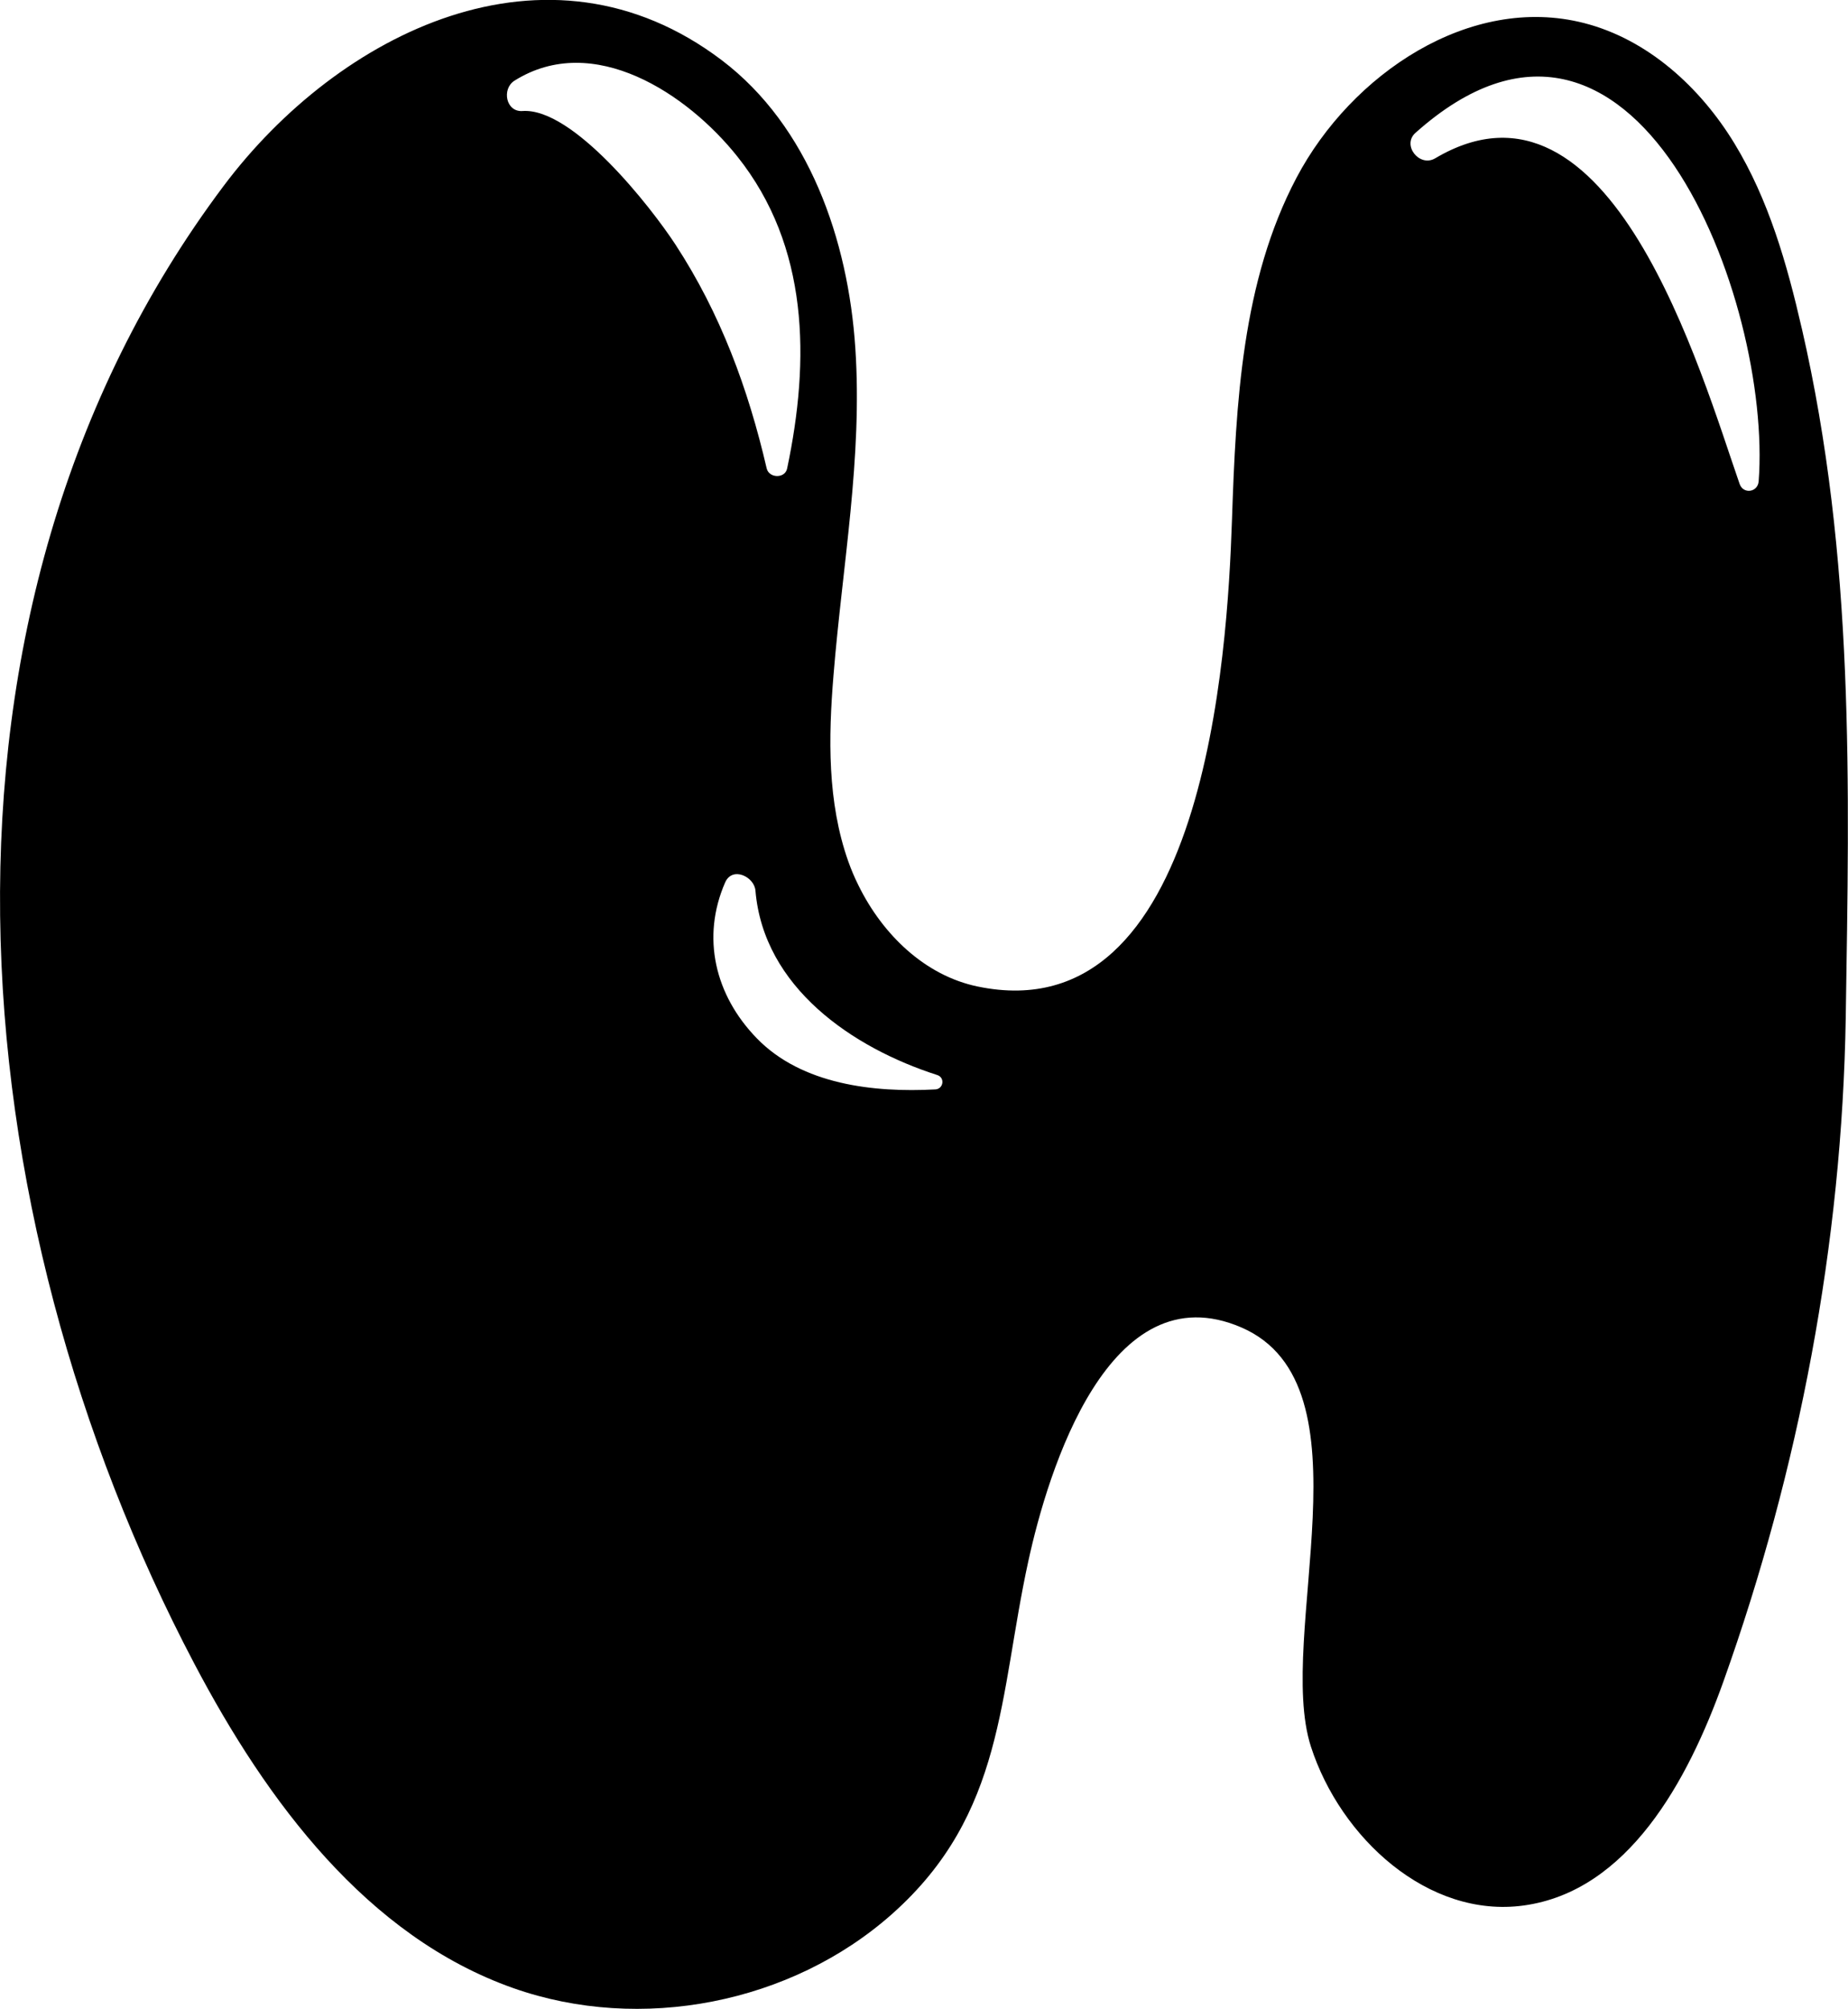 <?xml version="1.0" encoding="UTF-8"?>
<svg id="Layer_2" data-name="Layer 2" xmlns="http://www.w3.org/2000/svg" viewBox="0 0 106.73 116">
  <defs>
    <style>
      .cls-1 {
        stroke-width: 0px;
      }
    </style>
  </defs>
  <g id="vectors">
    <path class="cls-1" d="m104.06,18.96c-.85-3.71-1.91-7.43-3.89-10.68-1.98-3.25-5.01-6.01-8.69-6.95-6.57-1.68-13.43,2.93-16.6,8.93-3.16,5.99-3.5,13.03-3.73,19.8-.26,7.66-1.55,29.62-14.68,26.9-3.05-.63-5.49-3-6.88-5.82-.23-.46-.43-.93-.6-1.41-1.21-3.42-1.15-7.14-.85-10.76.51-6.29,1.68-12.56,1.26-18.85-.41-6.29-2.69-12.83-7.71-16.64-10.09-7.65-22.15-1.57-28.77,7.25-18.48,24.62-15.39,59.33-1.69,85.34,4.18,7.94,9.97,15.74,18.42,18.72,7.35,2.59,16.05.89,21.87-4.28,6.52-5.79,6.17-12.6,7.87-20.37,1.13-5.2,4.67-16.81,12.32-13.49,7.66,3.33,1.95,17.83,4,24.19,1.71,5.29,6.78,9.93,12.28,9.18,6.03-.82,9.49-7.19,11.54-12.92,4.38-12.26,6.86-25.33,7.07-38.36.21-13.48.52-26.5-2.54-39.79ZM30.18,6.41c-.97.07-1.21-1.28-.47-1.75,4.57-2.87,10.01.78,12.87,4.37,4.15,5.2,4.2,11.76,2.88,18.02-.12.59-1.04.57-1.18,0-1.07-4.61-2.67-8.95-5.27-12.93-1.43-2.19-5.93-7.92-8.84-7.71Zm23.83,56.49c-3.52.19-7.7-.27-10.3-2.95-2.43-2.5-3.21-5.84-1.83-9,.41-.94,1.68-.34,1.75.47.47,5.59,5.61,9.08,10.5,10.65.46.15.36.8-.11.83Zm47.56-35.11c-.05.64-.89.76-1.1.15-2.22-6.37-7.46-24.8-17.58-18.8-.91.54-1.94-.76-1.14-1.47,12.67-11.31,20.61,9.71,19.82,20.13Z"/>
  </g>
</svg>